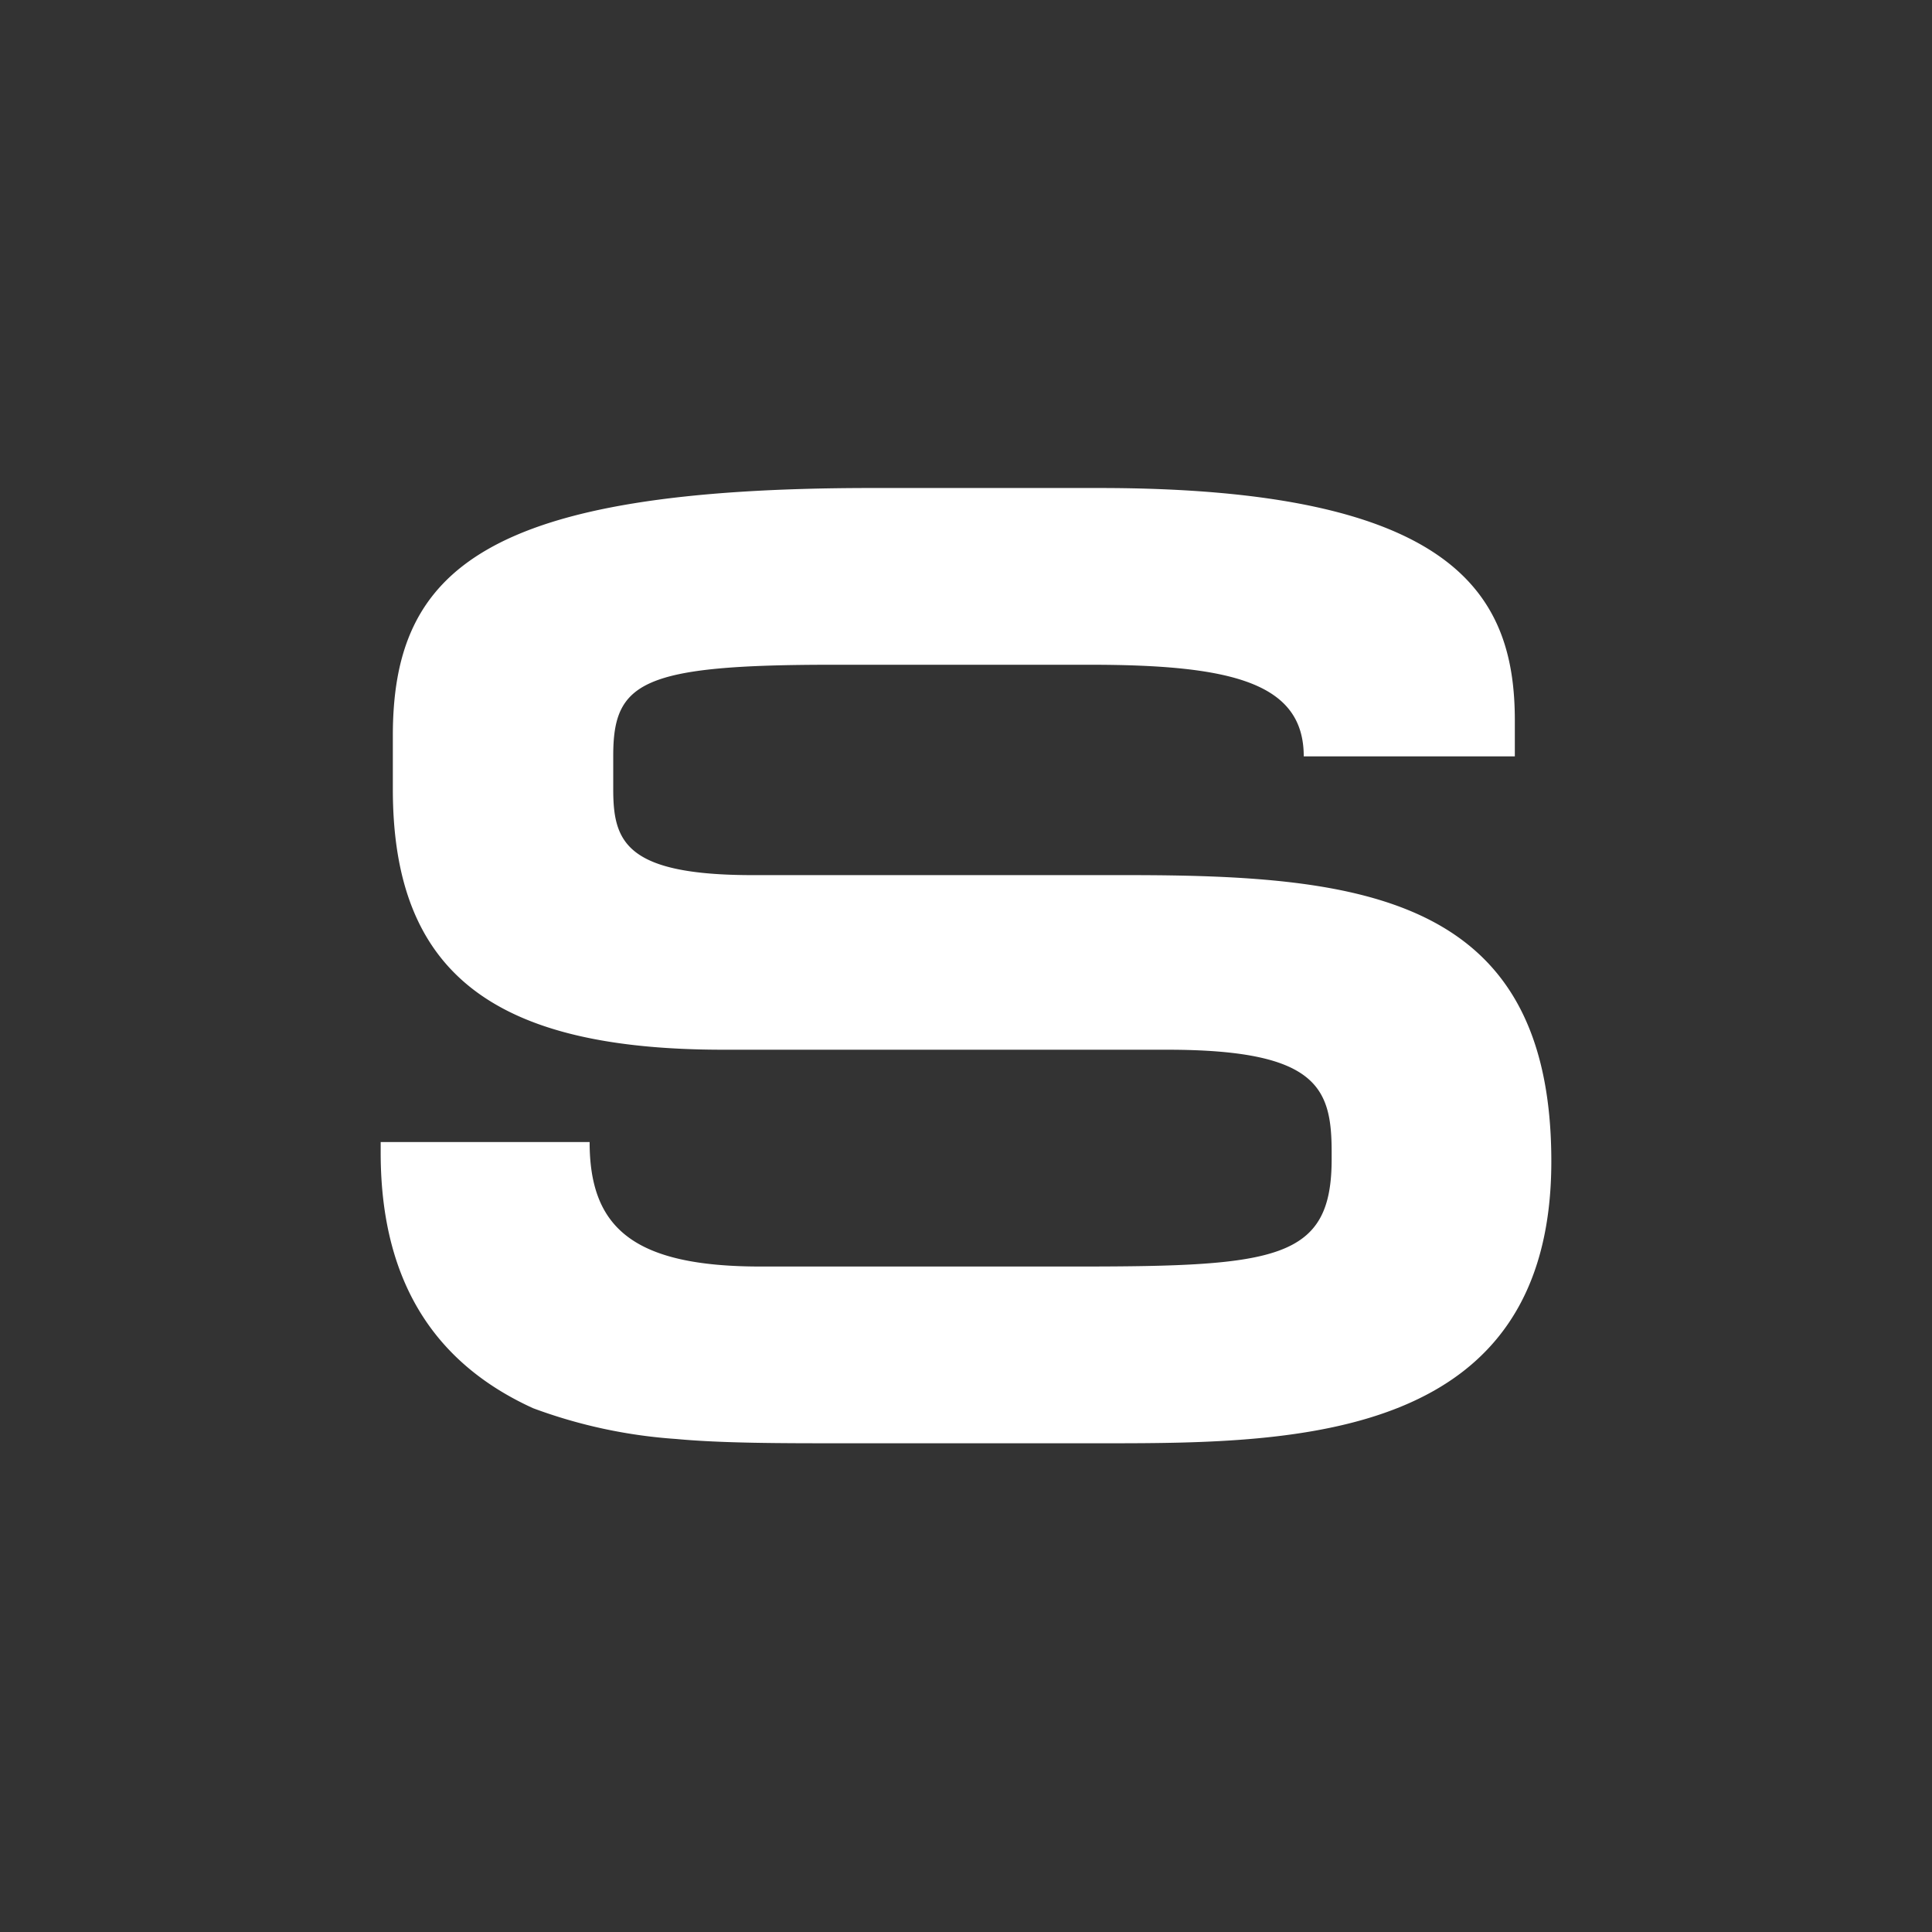 <svg xmlns="http://www.w3.org/2000/svg" viewBox="0 0 27 27" style="background:#FF7F00;fill:#FFF"><rect x="0" y="0" width="27" height="27" fill="#333333" stroke="none"/><path d="M8.24 15.96c0 1.2.61 1.74 2.39 1.74h4.43c2.79 0 3.55-.1 3.55-1.5v-.1c0-.9-.2-1.43-2.3-1.43h-6.2c-3.2 0-4.62-1.06-4.62-3.64v-.75c0-2.32 1.29-3.46 6.69-3.46h3.18c4.99 0 5.81 1.5 5.81 3.25v.5h-2.95c0-1.03-1.01-1.28-2.99-1.28h-3.59c-2.67 0-3.07.24-3.07 1.27v.47c0 .73.17 1.2 1.95 1.2h5.24c3.29 0 5.92.3 5.92 4 0 3.88-3.52 3.94-6.19 3.94h-3.76c-.8 0-1.64 0-2.28-.06a7.12 7.12 0 0 1-2-.43c-1.25-.57-2.13-1.63-2.13-3.57v-.15z"/></svg>
